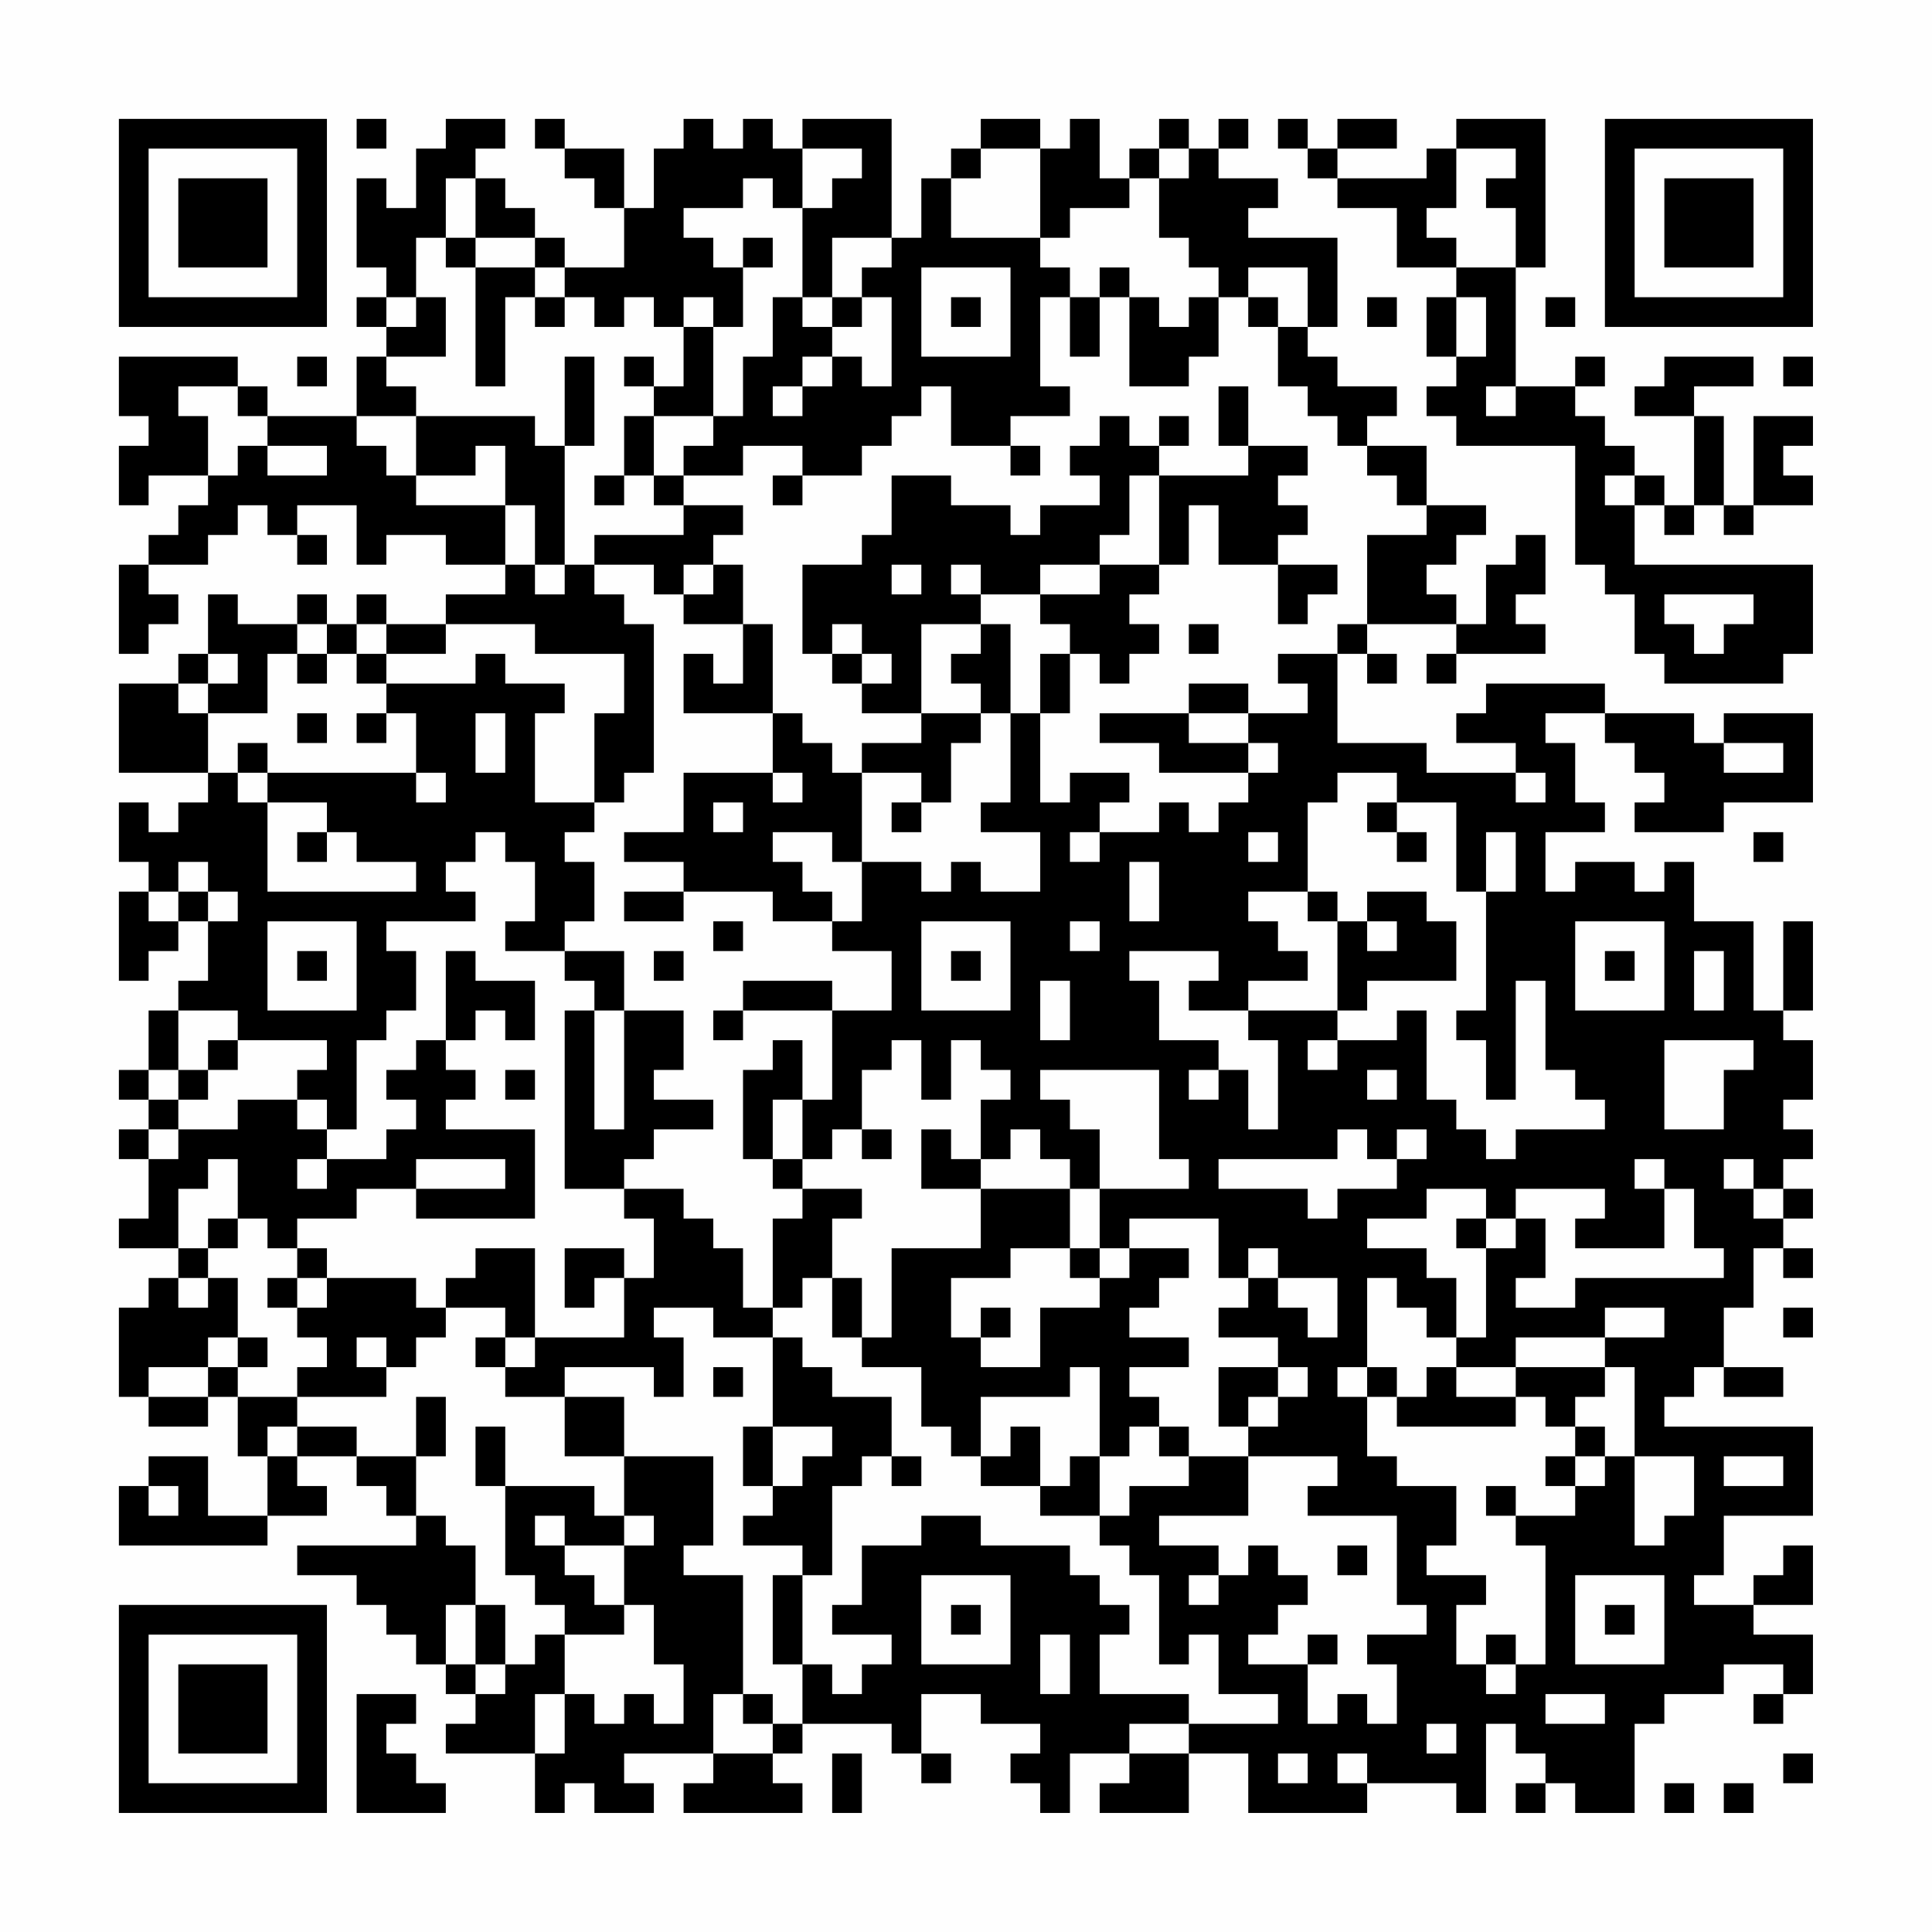 <?xml version="1.0" encoding="UTF-8"?>
<svg xmlns="http://www.w3.org/2000/svg" version="1.1" width="300" height="300" viewBox="0 0 300 300"><rect x="0" y="0" width="300" height="300" fill="#fefefe"/><g transform="scale(4.615)"><g transform="translate(4,4)"><path fill-rule="evenodd" d="M8 0L8 1L9 1L9 0ZM11 0L11 1L10 1L10 3L9 3L9 2L8 2L8 5L9 5L9 6L8 6L8 7L9 7L9 8L8 8L8 10L5 10L5 9L4 9L4 8L0 8L0 10L1 10L1 11L0 11L0 13L1 13L1 12L3 12L3 13L2 13L2 14L1 14L1 15L0 15L0 18L1 18L1 17L2 17L2 16L1 16L1 15L3 15L3 14L4 14L4 13L5 13L5 14L6 14L6 15L7 15L7 14L6 14L6 13L8 13L8 15L9 15L9 14L11 14L11 15L13 15L13 16L11 16L11 17L9 17L9 16L8 16L8 17L7 17L7 16L6 16L6 17L4 17L4 16L3 16L3 18L2 18L2 19L0 19L0 22L3 22L3 23L2 23L2 24L1 24L1 23L0 23L0 25L1 25L1 26L0 26L0 29L1 29L1 28L2 28L2 27L3 27L3 29L2 29L2 30L1 30L1 32L0 32L0 33L1 33L1 34L0 34L0 35L1 35L1 37L0 37L0 38L2 38L2 39L1 39L1 40L0 40L0 43L1 43L1 44L3 44L3 43L4 43L4 45L5 45L5 47L3 47L3 45L1 45L1 46L0 46L0 48L5 48L5 47L7 47L7 46L6 46L6 45L8 45L8 46L9 46L9 47L10 47L10 48L6 48L6 49L8 49L8 50L9 50L9 51L10 51L10 52L11 52L11 53L12 53L12 54L11 54L11 55L14 55L14 57L15 57L15 56L16 56L16 57L18 57L18 56L17 56L17 55L20 55L20 56L19 56L19 57L23 57L23 56L22 56L22 55L23 55L23 54L26 54L26 55L27 55L27 56L28 56L28 55L27 55L27 53L29 53L29 54L31 54L31 55L30 55L30 56L31 56L31 57L32 57L32 55L34 55L34 56L33 56L33 57L36 57L36 55L38 55L38 57L42 57L42 56L45 56L45 57L46 57L46 54L47 54L47 55L48 55L48 56L47 56L47 57L48 57L48 56L49 56L49 57L51 57L51 54L52 54L52 53L54 53L54 52L56 52L56 53L55 53L55 54L56 54L56 53L57 53L57 51L55 51L55 50L57 50L57 48L56 48L56 49L55 49L55 50L53 50L53 49L54 49L54 47L57 47L57 44L52 44L52 43L53 43L53 42L54 42L54 43L56 43L56 42L54 42L54 40L55 40L55 38L56 38L56 39L57 39L57 38L56 38L56 37L57 37L57 36L56 36L56 35L57 35L57 34L56 34L56 33L57 33L57 31L56 31L56 30L57 30L57 27L56 27L56 30L55 30L55 27L53 27L53 25L52 25L52 26L51 26L51 25L49 25L49 26L48 26L48 24L50 24L50 23L49 23L49 21L48 21L48 20L50 20L50 21L51 21L51 22L52 22L52 23L51 23L51 24L54 24L54 23L57 23L57 20L54 20L54 21L53 21L53 20L50 20L50 19L46 19L46 20L45 20L45 21L47 21L47 22L44 22L44 21L41 21L41 18L42 18L42 19L43 19L43 18L42 18L42 17L45 17L45 18L44 18L44 19L45 19L45 18L48 18L48 17L47 17L47 16L48 16L48 14L47 14L47 15L46 15L46 17L45 17L45 16L44 16L44 15L45 15L45 14L46 14L46 13L44 13L44 11L42 11L42 10L43 10L43 9L41 9L41 8L40 8L40 7L41 7L41 4L38 4L38 3L39 3L39 2L37 2L37 1L38 1L38 0L37 0L37 1L36 1L36 0L35 0L35 1L34 1L34 2L33 2L33 0L32 0L32 1L31 1L31 0L29 0L29 1L28 1L28 2L27 2L27 4L26 4L26 0L23 0L23 1L22 1L22 0L21 0L21 1L20 1L20 0L19 0L19 1L18 1L18 3L17 3L17 1L15 1L15 0L14 0L14 1L15 1L15 2L16 2L16 3L17 3L17 5L15 5L15 4L14 4L14 3L13 3L13 2L12 2L12 1L13 1L13 0ZM39 0L39 1L40 1L40 2L41 2L41 3L43 3L43 5L45 5L45 6L44 6L44 8L45 8L45 9L44 9L44 10L45 10L45 11L49 11L49 15L50 15L50 16L51 16L51 18L52 18L52 19L56 19L56 18L57 18L57 15L51 15L51 13L52 13L52 14L53 14L53 13L54 13L54 14L55 14L55 13L57 13L57 12L56 12L56 11L57 11L57 10L55 10L55 13L54 13L54 10L53 10L53 9L55 9L55 8L52 8L52 9L51 9L51 10L53 10L53 13L52 13L52 12L51 12L51 11L50 11L50 10L49 10L49 9L50 9L50 8L49 8L49 9L47 9L47 5L48 5L48 0L45 0L45 1L44 1L44 2L41 2L41 1L43 1L43 0L41 0L41 1L40 1L40 0ZM23 1L23 3L22 3L22 2L21 2L21 3L19 3L19 4L20 4L20 5L21 5L21 7L20 7L20 6L19 6L19 7L18 7L18 6L17 6L17 7L16 7L16 6L15 6L15 5L14 5L14 4L12 4L12 2L11 2L11 4L10 4L10 6L9 6L9 7L10 7L10 6L11 6L11 8L9 8L9 9L10 9L10 10L8 10L8 11L9 11L9 12L10 12L10 13L13 13L13 15L14 15L14 16L15 16L15 15L16 15L16 16L17 16L17 17L18 17L18 22L17 22L17 23L16 23L16 20L17 20L17 18L14 18L14 17L11 17L11 18L9 18L9 17L8 17L8 18L7 18L7 17L6 17L6 18L5 18L5 20L3 20L3 19L4 19L4 18L3 18L3 19L2 19L2 20L3 20L3 22L4 22L4 23L5 23L5 26L10 26L10 25L8 25L8 24L7 24L7 23L5 23L5 22L10 22L10 23L11 23L11 22L10 22L10 20L9 20L9 19L12 19L12 18L13 18L13 19L15 19L15 20L14 20L14 23L16 23L16 24L15 24L15 25L16 25L16 27L15 27L15 28L13 28L13 27L14 27L14 25L13 25L13 24L12 24L12 25L11 25L11 26L12 26L12 27L9 27L9 28L10 28L10 30L9 30L9 31L8 31L8 34L7 34L7 33L6 33L6 32L7 32L7 31L4 31L4 30L2 30L2 32L1 32L1 33L2 33L2 34L1 34L1 35L2 35L2 34L4 34L4 33L6 33L6 34L7 34L7 35L6 35L6 36L7 36L7 35L9 35L9 34L10 34L10 33L9 33L9 32L10 32L10 31L11 31L11 32L12 32L12 33L11 33L11 34L14 34L14 37L10 37L10 36L13 36L13 35L10 35L10 36L8 36L8 37L6 37L6 38L5 38L5 37L4 37L4 35L3 35L3 36L2 36L2 38L3 38L3 39L2 39L2 40L3 40L3 39L4 39L4 41L3 41L3 42L1 42L1 43L3 43L3 42L4 42L4 43L6 43L6 44L5 44L5 45L6 45L6 44L8 44L8 45L10 45L10 47L11 47L11 48L12 48L12 50L11 50L11 52L12 52L12 53L13 53L13 52L14 52L14 51L15 51L15 53L14 53L14 55L15 55L15 53L16 53L16 54L17 54L17 53L18 53L18 54L19 54L19 52L18 52L18 50L17 50L17 48L18 48L18 47L17 47L17 45L20 45L20 48L19 48L19 49L21 49L21 53L20 53L20 55L22 55L22 54L23 54L23 52L24 52L24 53L25 53L25 52L26 52L26 51L24 51L24 50L25 50L25 48L27 48L27 47L29 47L29 48L32 48L32 49L33 49L33 50L34 50L34 51L33 51L33 53L36 53L36 54L34 54L34 55L36 55L36 54L39 54L39 53L37 53L37 51L36 51L36 52L35 52L35 49L34 49L34 48L33 48L33 47L34 47L34 46L36 46L36 45L38 45L38 47L35 47L35 48L37 48L37 49L36 49L36 50L37 50L37 49L38 49L38 48L39 48L39 49L40 49L40 50L39 50L39 51L38 51L38 52L40 52L40 54L41 54L41 53L42 53L42 54L43 54L43 52L42 52L42 51L44 51L44 50L43 50L43 47L40 47L40 46L41 46L41 45L38 45L38 44L39 44L39 43L40 43L40 42L39 42L39 41L37 41L37 40L38 40L38 39L39 39L39 40L40 40L40 41L41 41L41 39L39 39L39 38L38 38L38 39L37 39L37 37L34 37L34 38L33 38L33 36L36 36L36 35L35 35L35 32L31 32L31 33L32 33L32 34L33 34L33 36L32 36L32 35L31 35L31 34L30 34L30 35L29 35L29 33L30 33L30 32L29 32L29 31L28 31L28 33L27 33L27 31L26 31L26 32L25 32L25 34L24 34L24 35L23 35L23 33L24 33L24 30L26 30L26 28L24 28L24 27L25 27L25 25L27 25L27 26L28 26L28 25L29 25L29 26L31 26L31 24L29 24L29 23L30 23L30 20L31 20L31 23L32 23L32 22L34 22L34 23L33 23L33 24L32 24L32 25L33 25L33 24L35 24L35 23L36 23L36 24L37 24L37 23L38 23L38 22L39 22L39 21L38 21L38 20L40 20L40 19L39 19L39 18L41 18L41 17L42 17L42 14L44 14L44 13L43 13L43 12L42 12L42 11L41 11L41 10L40 10L40 9L39 9L39 7L40 7L40 5L38 5L38 6L37 6L37 5L36 5L36 4L35 4L35 2L36 2L36 1L35 1L35 2L34 2L34 3L32 3L32 4L31 4L31 1L29 1L29 2L28 2L28 4L31 4L31 5L32 5L32 6L31 6L31 9L32 9L32 10L30 10L30 11L28 11L28 9L27 9L27 10L26 10L26 11L25 11L25 12L23 12L23 11L21 11L21 12L19 12L19 11L20 11L20 10L21 10L21 8L22 8L22 6L23 6L23 7L24 7L24 8L23 8L23 9L22 9L22 10L23 10L23 9L24 9L24 8L25 8L25 9L26 9L26 6L25 6L25 5L26 5L26 4L24 4L24 6L23 6L23 3L24 3L24 2L25 2L25 1ZM45 1L45 3L44 3L44 4L45 4L45 5L47 5L47 3L46 3L46 2L47 2L47 1ZM11 4L11 5L12 5L12 9L13 9L13 6L14 6L14 7L15 7L15 6L14 6L14 5L12 5L12 4ZM21 4L21 5L22 5L22 4ZM27 5L27 8L30 8L30 5ZM33 5L33 6L32 6L32 8L33 8L33 6L34 6L34 9L36 9L36 8L37 8L37 6L36 6L36 7L35 7L35 6L34 6L34 5ZM24 6L24 7L25 7L25 6ZM28 6L28 7L29 7L29 6ZM38 6L38 7L39 7L39 6ZM42 6L42 7L43 7L43 6ZM45 6L45 8L46 8L46 6ZM48 6L48 7L49 7L49 6ZM19 7L19 9L18 9L18 8L17 8L17 9L18 9L18 10L17 10L17 12L16 12L16 13L17 13L17 12L18 12L18 13L19 13L19 14L16 14L16 15L18 15L18 16L19 16L19 17L21 17L21 19L20 19L20 18L19 18L19 20L22 20L22 22L19 22L19 24L17 24L17 25L19 25L19 26L17 26L17 27L19 27L19 26L22 26L22 27L24 27L24 26L23 26L23 25L22 25L22 24L24 24L24 25L25 25L25 22L27 22L27 23L26 23L26 24L27 24L27 23L28 23L28 21L29 21L29 20L30 20L30 17L29 17L29 16L31 16L31 17L32 17L32 18L31 18L31 20L32 20L32 18L33 18L33 19L34 19L34 18L35 18L35 17L34 17L34 16L35 16L35 15L36 15L36 13L37 13L37 15L39 15L39 17L40 17L40 16L41 16L41 15L39 15L39 14L40 14L40 13L39 13L39 12L40 12L40 11L38 11L38 9L37 9L37 11L38 11L38 12L35 12L35 11L36 11L36 10L35 10L35 11L34 11L34 10L33 10L33 11L32 11L32 12L33 12L33 13L31 13L31 14L30 14L30 13L28 13L28 12L26 12L26 14L25 14L25 15L23 15L23 18L24 18L24 19L25 19L25 20L27 20L27 21L25 21L25 22L24 22L24 21L23 21L23 20L22 20L22 17L21 17L21 15L20 15L20 14L21 14L21 13L19 13L19 12L18 12L18 10L20 10L20 7ZM6 8L6 9L7 9L7 8ZM15 8L15 11L14 11L14 10L10 10L10 12L12 12L12 11L13 11L13 13L14 13L14 15L15 15L15 11L16 11L16 8ZM56 8L56 9L57 9L57 8ZM2 9L2 10L3 10L3 12L4 12L4 11L5 11L5 12L7 12L7 11L5 11L5 10L4 10L4 9ZM46 9L46 10L47 10L47 9ZM30 11L30 12L31 12L31 11ZM22 12L22 13L23 13L23 12ZM34 12L34 14L33 14L33 15L31 15L31 16L33 16L33 15L35 15L35 12ZM50 12L50 13L51 13L51 12ZM19 15L19 16L20 16L20 15ZM26 15L26 16L27 16L27 15ZM28 15L28 16L29 16L29 15ZM52 16L52 17L53 17L53 18L54 18L54 17L55 17L55 16ZM24 17L24 18L25 18L25 19L26 19L26 18L25 18L25 17ZM27 17L27 20L29 20L29 19L28 19L28 18L29 18L29 17ZM36 17L36 18L37 18L37 17ZM6 18L6 19L7 19L7 18ZM8 18L8 19L9 19L9 18ZM36 19L36 20L33 20L33 21L35 21L35 22L38 22L38 21L36 21L36 20L38 20L38 19ZM6 20L6 21L7 21L7 20ZM8 20L8 21L9 21L9 20ZM12 20L12 22L13 22L13 20ZM4 21L4 22L5 22L5 21ZM54 21L54 22L56 22L56 21ZM22 22L22 23L23 23L23 22ZM41 22L41 23L40 23L40 26L38 26L38 27L39 27L39 28L40 28L40 29L38 29L38 30L36 30L36 29L37 29L37 28L34 28L34 29L35 29L35 31L37 31L37 32L36 32L36 33L37 33L37 32L38 32L38 34L39 34L39 31L38 31L38 30L41 30L41 31L40 31L40 32L41 32L41 31L43 31L43 30L44 30L44 33L45 33L45 34L46 34L46 35L47 35L47 34L50 34L50 33L49 33L49 32L48 32L48 29L47 29L47 33L46 33L46 31L45 31L45 30L46 30L46 26L47 26L47 24L46 24L46 26L45 26L45 23L43 23L43 22ZM47 22L47 23L48 23L48 22ZM20 23L20 24L21 24L21 23ZM42 23L42 24L43 24L43 25L44 25L44 24L43 24L43 23ZM6 24L6 25L7 25L7 24ZM38 24L38 25L39 25L39 24ZM55 24L55 25L56 25L56 24ZM2 25L2 26L1 26L1 27L2 27L2 26L3 26L3 27L4 27L4 26L3 26L3 25ZM34 25L34 27L35 27L35 25ZM40 26L40 27L41 27L41 30L42 30L42 29L45 29L45 27L44 27L44 26L42 26L42 27L41 27L41 26ZM5 27L5 30L8 30L8 27ZM20 27L20 28L21 28L21 27ZM27 27L27 30L30 30L30 27ZM32 27L32 28L33 28L33 27ZM42 27L42 28L43 28L43 27ZM49 27L49 30L52 30L52 27ZM6 28L6 29L7 29L7 28ZM11 28L11 31L12 31L12 30L13 30L13 31L14 31L14 29L12 29L12 28ZM15 28L15 29L16 29L16 30L15 30L15 36L17 36L17 37L18 37L18 39L17 39L17 38L15 38L15 40L16 40L16 39L17 39L17 41L14 41L14 38L12 38L12 39L11 39L11 40L10 40L10 39L7 39L7 38L6 38L6 39L5 39L5 40L6 40L6 41L7 41L7 42L6 42L6 43L9 43L9 42L10 42L10 41L11 41L11 40L13 40L13 41L12 41L12 42L13 42L13 43L15 43L15 45L17 45L17 43L15 43L15 42L18 42L18 43L19 43L19 41L18 41L18 40L20 40L20 41L22 41L22 44L21 44L21 46L22 46L22 47L21 47L21 48L23 48L23 49L22 49L22 52L23 52L23 49L24 49L24 46L25 46L25 45L26 45L26 46L27 46L27 45L26 45L26 43L24 43L24 42L23 42L23 41L22 41L22 40L23 40L23 39L24 39L24 41L25 41L25 42L27 42L27 44L28 44L28 45L29 45L29 46L31 46L31 47L33 47L33 45L34 45L34 44L35 44L35 45L36 45L36 44L35 44L35 43L34 43L34 42L36 42L36 41L34 41L34 40L35 40L35 39L36 39L36 38L34 38L34 39L33 39L33 38L32 38L32 36L29 36L29 35L28 35L28 34L27 34L27 36L29 36L29 38L26 38L26 41L25 41L25 39L24 39L24 37L25 37L25 36L23 36L23 35L22 35L22 33L23 33L23 31L22 31L22 32L21 32L21 35L22 35L22 36L23 36L23 37L22 37L22 40L21 40L21 38L20 38L20 37L19 37L19 36L17 36L17 35L18 35L18 34L20 34L20 33L18 33L18 32L19 32L19 30L17 30L17 28ZM18 28L18 29L19 29L19 28ZM28 28L28 29L29 29L29 28ZM50 28L50 29L51 29L51 28ZM53 28L53 30L54 30L54 28ZM21 29L21 30L20 30L20 31L21 31L21 30L24 30L24 29ZM31 29L31 31L32 31L32 29ZM16 30L16 34L17 34L17 30ZM3 31L3 32L2 32L2 33L3 33L3 32L4 32L4 31ZM52 31L52 34L54 34L54 32L55 32L55 31ZM13 32L13 33L14 33L14 32ZM42 32L42 33L43 33L43 32ZM25 34L25 35L26 35L26 34ZM41 34L41 35L37 35L37 36L40 36L40 37L41 37L41 36L43 36L43 35L44 35L44 34L43 34L43 35L42 35L42 34ZM51 35L51 36L52 36L52 38L49 38L49 37L50 37L50 36L47 36L47 37L46 37L46 36L44 36L44 37L42 37L42 38L44 38L44 39L45 39L45 41L44 41L44 40L43 40L43 39L42 39L42 42L41 42L41 43L42 43L42 45L43 45L43 46L45 46L45 48L44 48L44 49L46 49L46 50L45 50L45 52L46 52L46 53L47 53L47 52L48 52L48 48L47 48L47 47L49 47L49 46L50 46L50 45L51 45L51 48L52 48L52 47L53 47L53 45L51 45L51 42L50 42L50 41L52 41L52 40L50 40L50 41L47 41L47 42L45 42L45 41L46 41L46 38L47 38L47 37L48 37L48 39L47 39L47 40L49 40L49 39L54 39L54 38L53 38L53 36L52 36L52 35ZM54 35L54 36L55 36L55 37L56 37L56 36L55 36L55 35ZM3 37L3 38L4 38L4 37ZM45 37L45 38L46 38L46 37ZM30 38L30 39L28 39L28 41L29 41L29 42L31 42L31 40L33 40L33 39L32 39L32 38ZM6 39L6 40L7 40L7 39ZM29 40L29 41L30 41L30 40ZM56 40L56 41L57 41L57 40ZM4 41L4 42L5 42L5 41ZM8 41L8 42L9 42L9 41ZM13 41L13 42L14 42L14 41ZM20 42L20 43L21 43L21 42ZM32 42L32 43L29 43L29 45L30 45L30 44L31 44L31 46L32 46L32 45L33 45L33 42ZM37 42L37 44L38 44L38 43L39 43L39 42ZM42 42L42 43L43 43L43 44L47 44L47 43L48 43L48 44L49 44L49 45L48 45L48 46L49 46L49 45L50 45L50 44L49 44L49 43L50 43L50 42L47 42L47 43L45 43L45 42L44 42L44 43L43 43L43 42ZM10 43L10 45L11 45L11 43ZM12 44L12 46L13 46L13 49L14 49L14 50L15 50L15 51L17 51L17 50L16 50L16 49L15 49L15 48L17 48L17 47L16 47L16 46L13 46L13 44ZM22 44L22 46L23 46L23 45L24 45L24 44ZM54 45L54 46L56 46L56 45ZM1 46L1 47L2 47L2 46ZM46 46L46 47L47 47L47 46ZM14 47L14 48L15 48L15 47ZM41 48L41 49L42 49L42 48ZM27 49L27 52L30 52L30 49ZM49 49L49 52L52 52L52 49ZM12 50L12 52L13 52L13 50ZM28 50L28 51L29 51L29 50ZM50 50L50 51L51 51L51 50ZM31 51L31 53L32 53L32 51ZM40 51L40 52L41 52L41 51ZM46 51L46 52L47 52L47 51ZM8 53L8 57L11 57L11 56L10 56L10 55L9 55L9 54L10 54L10 53ZM21 53L21 54L22 54L22 53ZM48 53L48 54L50 54L50 53ZM44 54L44 55L45 55L45 54ZM24 55L24 57L25 57L25 55ZM39 55L39 56L40 56L40 55ZM41 55L41 56L42 56L42 55ZM56 55L56 56L57 56L57 55ZM52 56L52 57L53 57L53 56ZM54 56L54 57L55 57L55 56ZM0 0L0 7L7 7L7 0ZM1 1L1 6L6 6L6 1ZM2 2L2 5L5 5L5 2ZM50 0L50 7L57 7L57 0ZM51 1L51 6L56 6L56 1ZM52 2L52 5L55 5L55 2ZM0 50L0 57L7 57L7 50ZM1 51L1 56L6 56L6 51ZM2 52L2 55L5 55L5 52Z" fill="#000000"/></g></g></svg>
